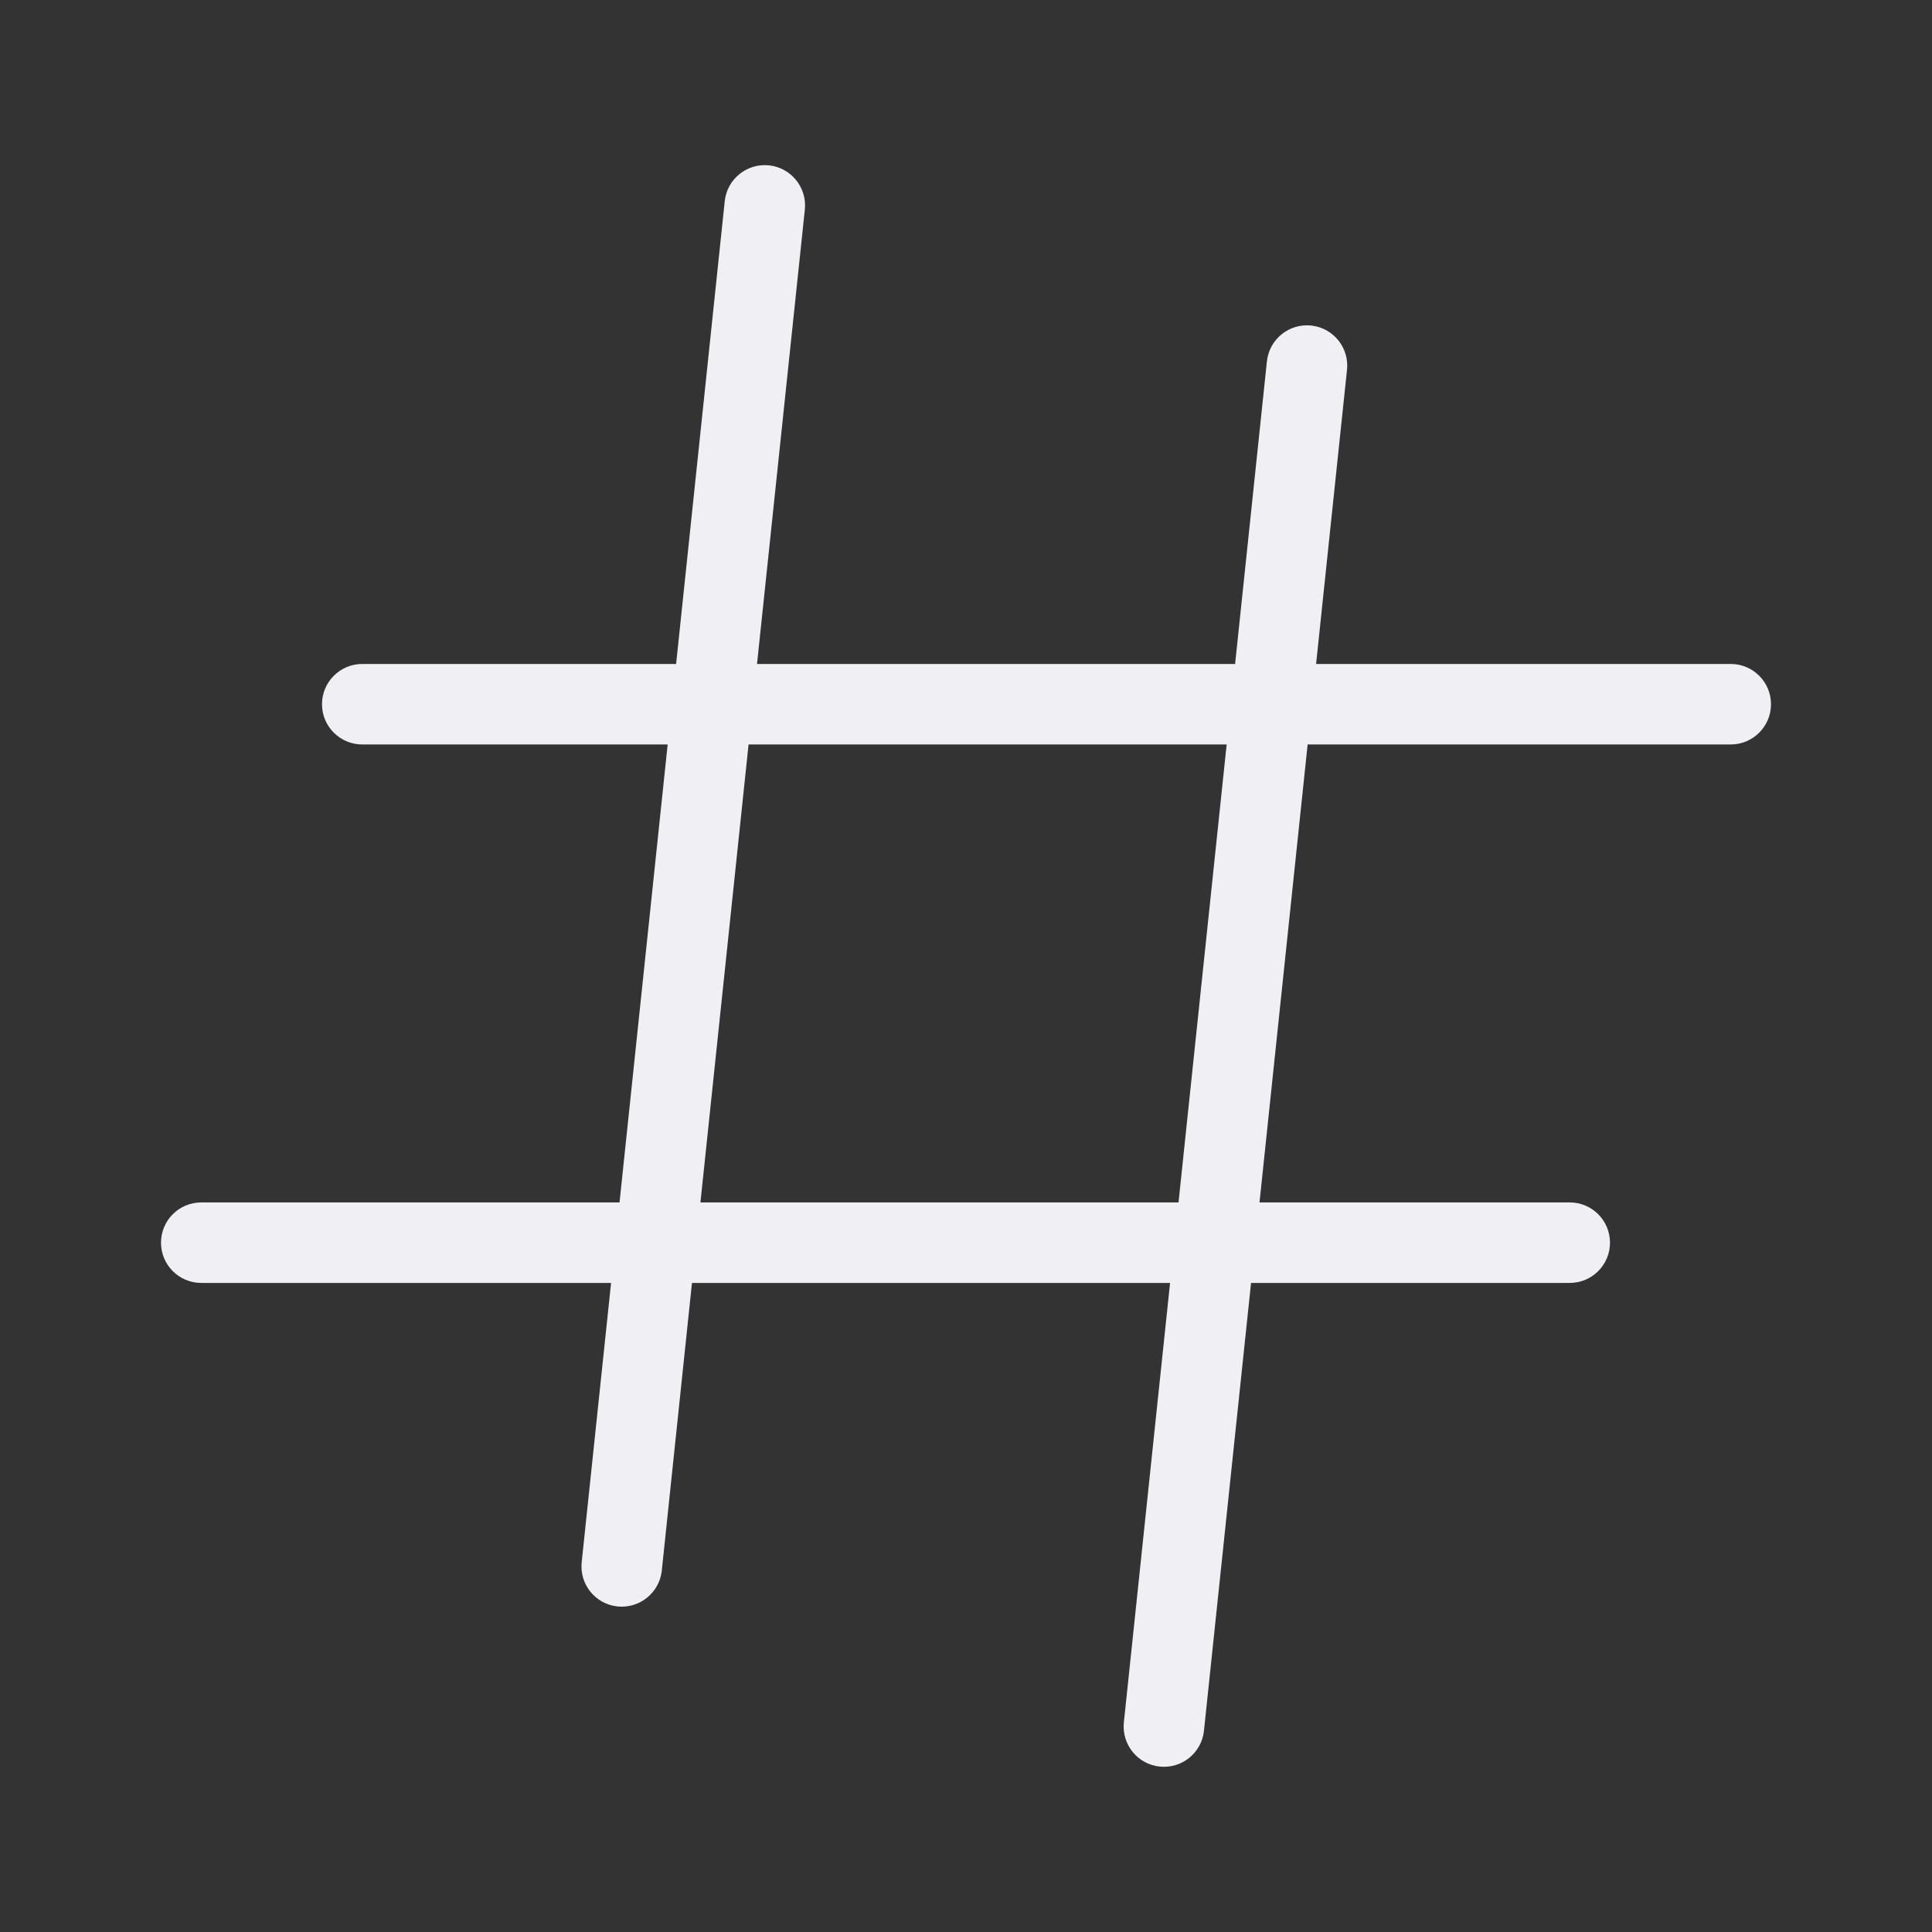 <svg width="24" height="24" viewBox="0 0 24 24" fill="none" xmlns="http://www.w3.org/2000/svg">
<rect x="0" y="0" width="24" height="24" fill="#333333" stroke="none"/>
<path fill-rule="evenodd" clip-rule="evenodd" d="M7.671 19.956C7.396 19.927 7.197 19.681 7.226 19.406L7.591 15.937H2.5C2.224 15.937 2 15.713 2 15.437C2 15.161 2.224 14.937 2.5 14.937H7.696L8.294 9.248H4.5C4.224 9.248 4 9.024 4 8.748C4 8.472 4.224 8.248 4.5 8.248H8.399L9.003 2.499C9.032 2.225 9.278 2.025 9.553 2.054C9.827 2.083 10.027 2.329 9.998 2.604L9.404 8.248H15.343L15.738 4.489C15.767 4.215 16.013 4.015 16.288 4.044C16.563 4.073 16.762 4.319 16.733 4.594L16.349 8.248H21.5C21.776 8.248 22 8.472 22 8.748C22 9.024 21.776 9.248 21.5 9.248H16.244L15.646 14.937H19.5C19.776 14.937 20 15.161 20 15.437C20 15.713 19.776 15.937 19.5 15.937H15.541L14.956 21.5C14.927 21.775 14.681 21.974 14.406 21.945C14.132 21.917 13.933 21.671 13.961 21.396L14.535 15.937H8.596L8.221 19.511C8.192 19.785 7.946 19.984 7.671 19.956ZM14.64 14.937L15.238 9.248H9.299L8.701 14.937H14.64Z" fill="#F0EFF4"/>
</svg>
